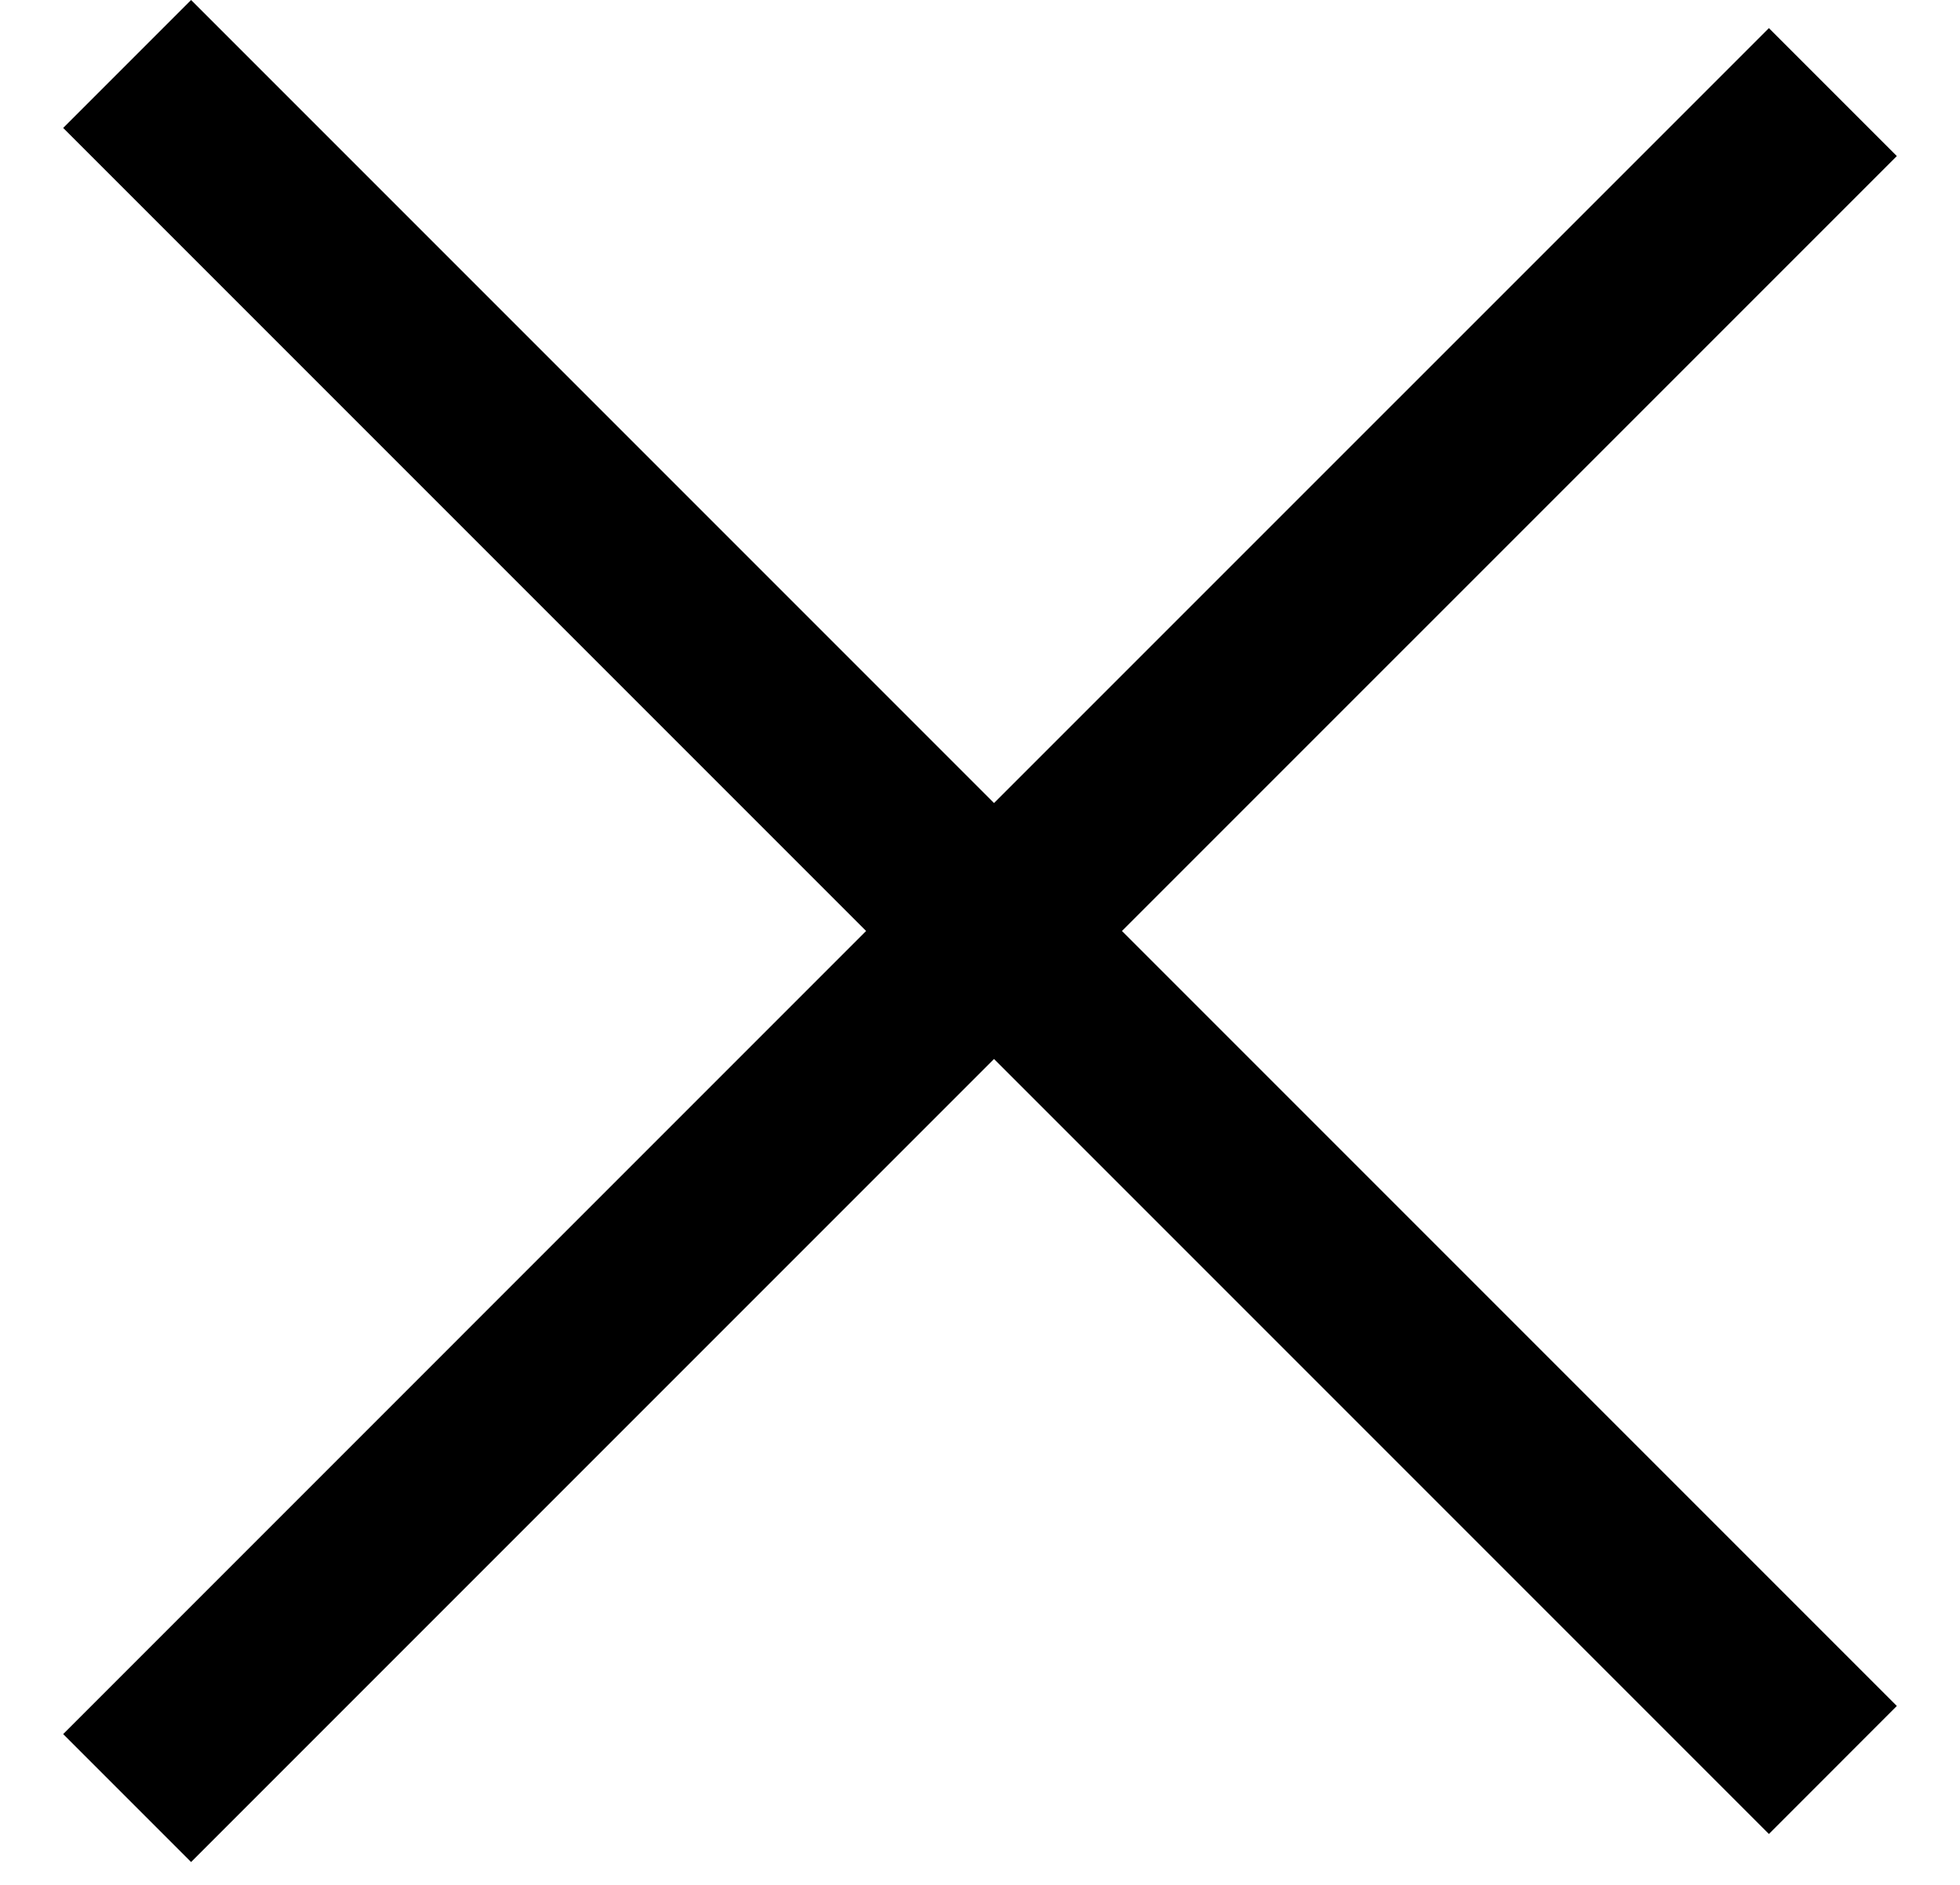 <svg width="26" height="25" viewBox="0 0 26 25" fill="none" xmlns="http://www.w3.org/2000/svg">
<path fill-rule="evenodd" clip-rule="evenodd" d="M13.186 10.651L2.535 0L0.838 1.697L11.489 12.348L0.838 23L2.535 24.697L13.186 14.046L23.465 24.325L25.162 22.627L14.883 12.348L25.162 2.07L23.465 0.373L13.186 10.651Z" fill="black"/>
</svg>